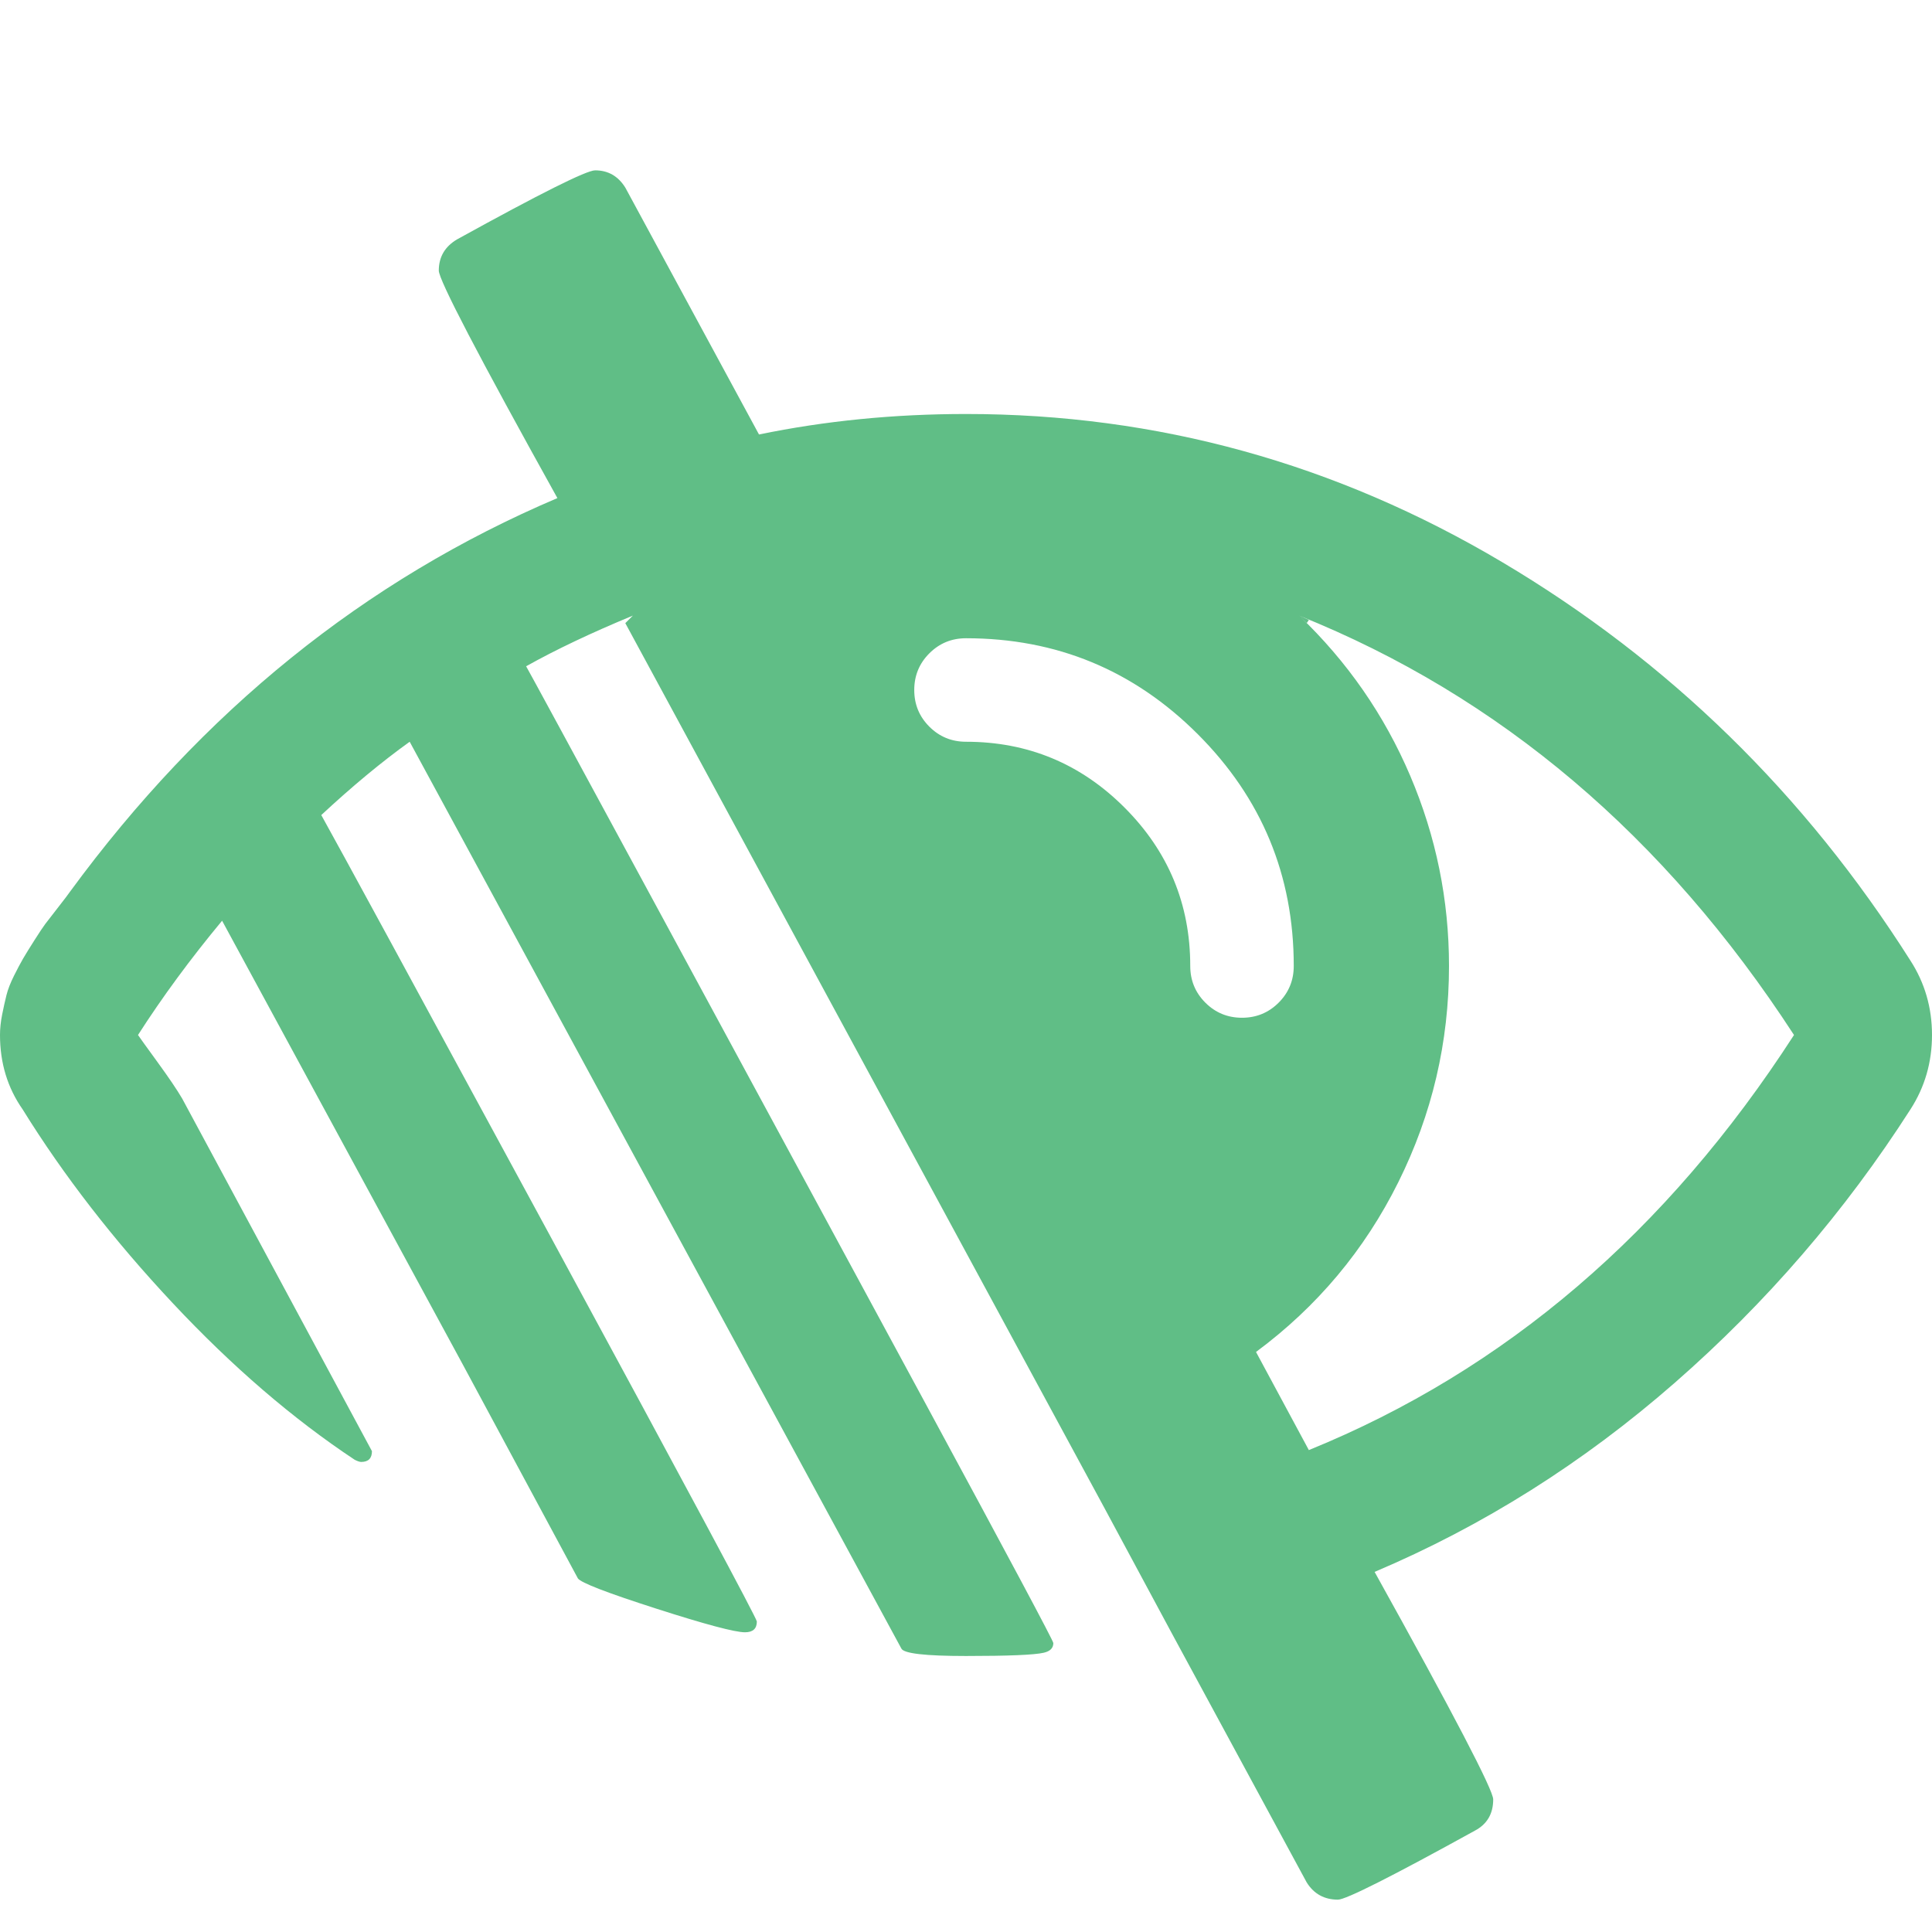 <svg width="1792" height="1792" xmlns="http://www.w3.org/2000/svg"><path d="M335 1356q-2 0-6-2-86-57-168.5-145T21 1029Q0 999 0 960q0-9 2-19t4-18 7-18 8.5-16T32 872t10-15 12-15.5T65 827q184-251 452-365-110-198-110-211 0-19 17-29 116-64 128-64 18 0 28 16l124 229q92-19 192-19 266 0 497.5 137.5T1772 891q20 31 20 69t-20 69q-91 142-218.5 253.5T1275 1458q110 198 110 211 0 20-17 29-116 64-127 64-19 0-29-16l-124-229-64-119-444-820 7-7q-58 24-99 47 3 5 127 234t243 449 119 223q0 7-9 9-13 3-72 3-57 0-60-7L380 688q-39 28-82 68 24 43 214 393.5T702 1504q0 10-11 10-14 0-82.5-22t-72.5-28l-106-197-224-413q-44 53-78 106 2 3 18 25t23 34l176 327q0 10-10 10zm830-102l49 91q273-111 450-385-180-277-459-389 67 64 103 148.5t36 176.5q0 106-47 200.5T1165 1254zM848 640q0 20 14 34t34 14q86 0 147 61t61 147q0 20 14 34t34 14 34-14 14-34q0-126-89-215t-215-89q-20 0-34 14t-14 34zm366-65l-9-4 7 7z" fill="#60be86"/></svg>